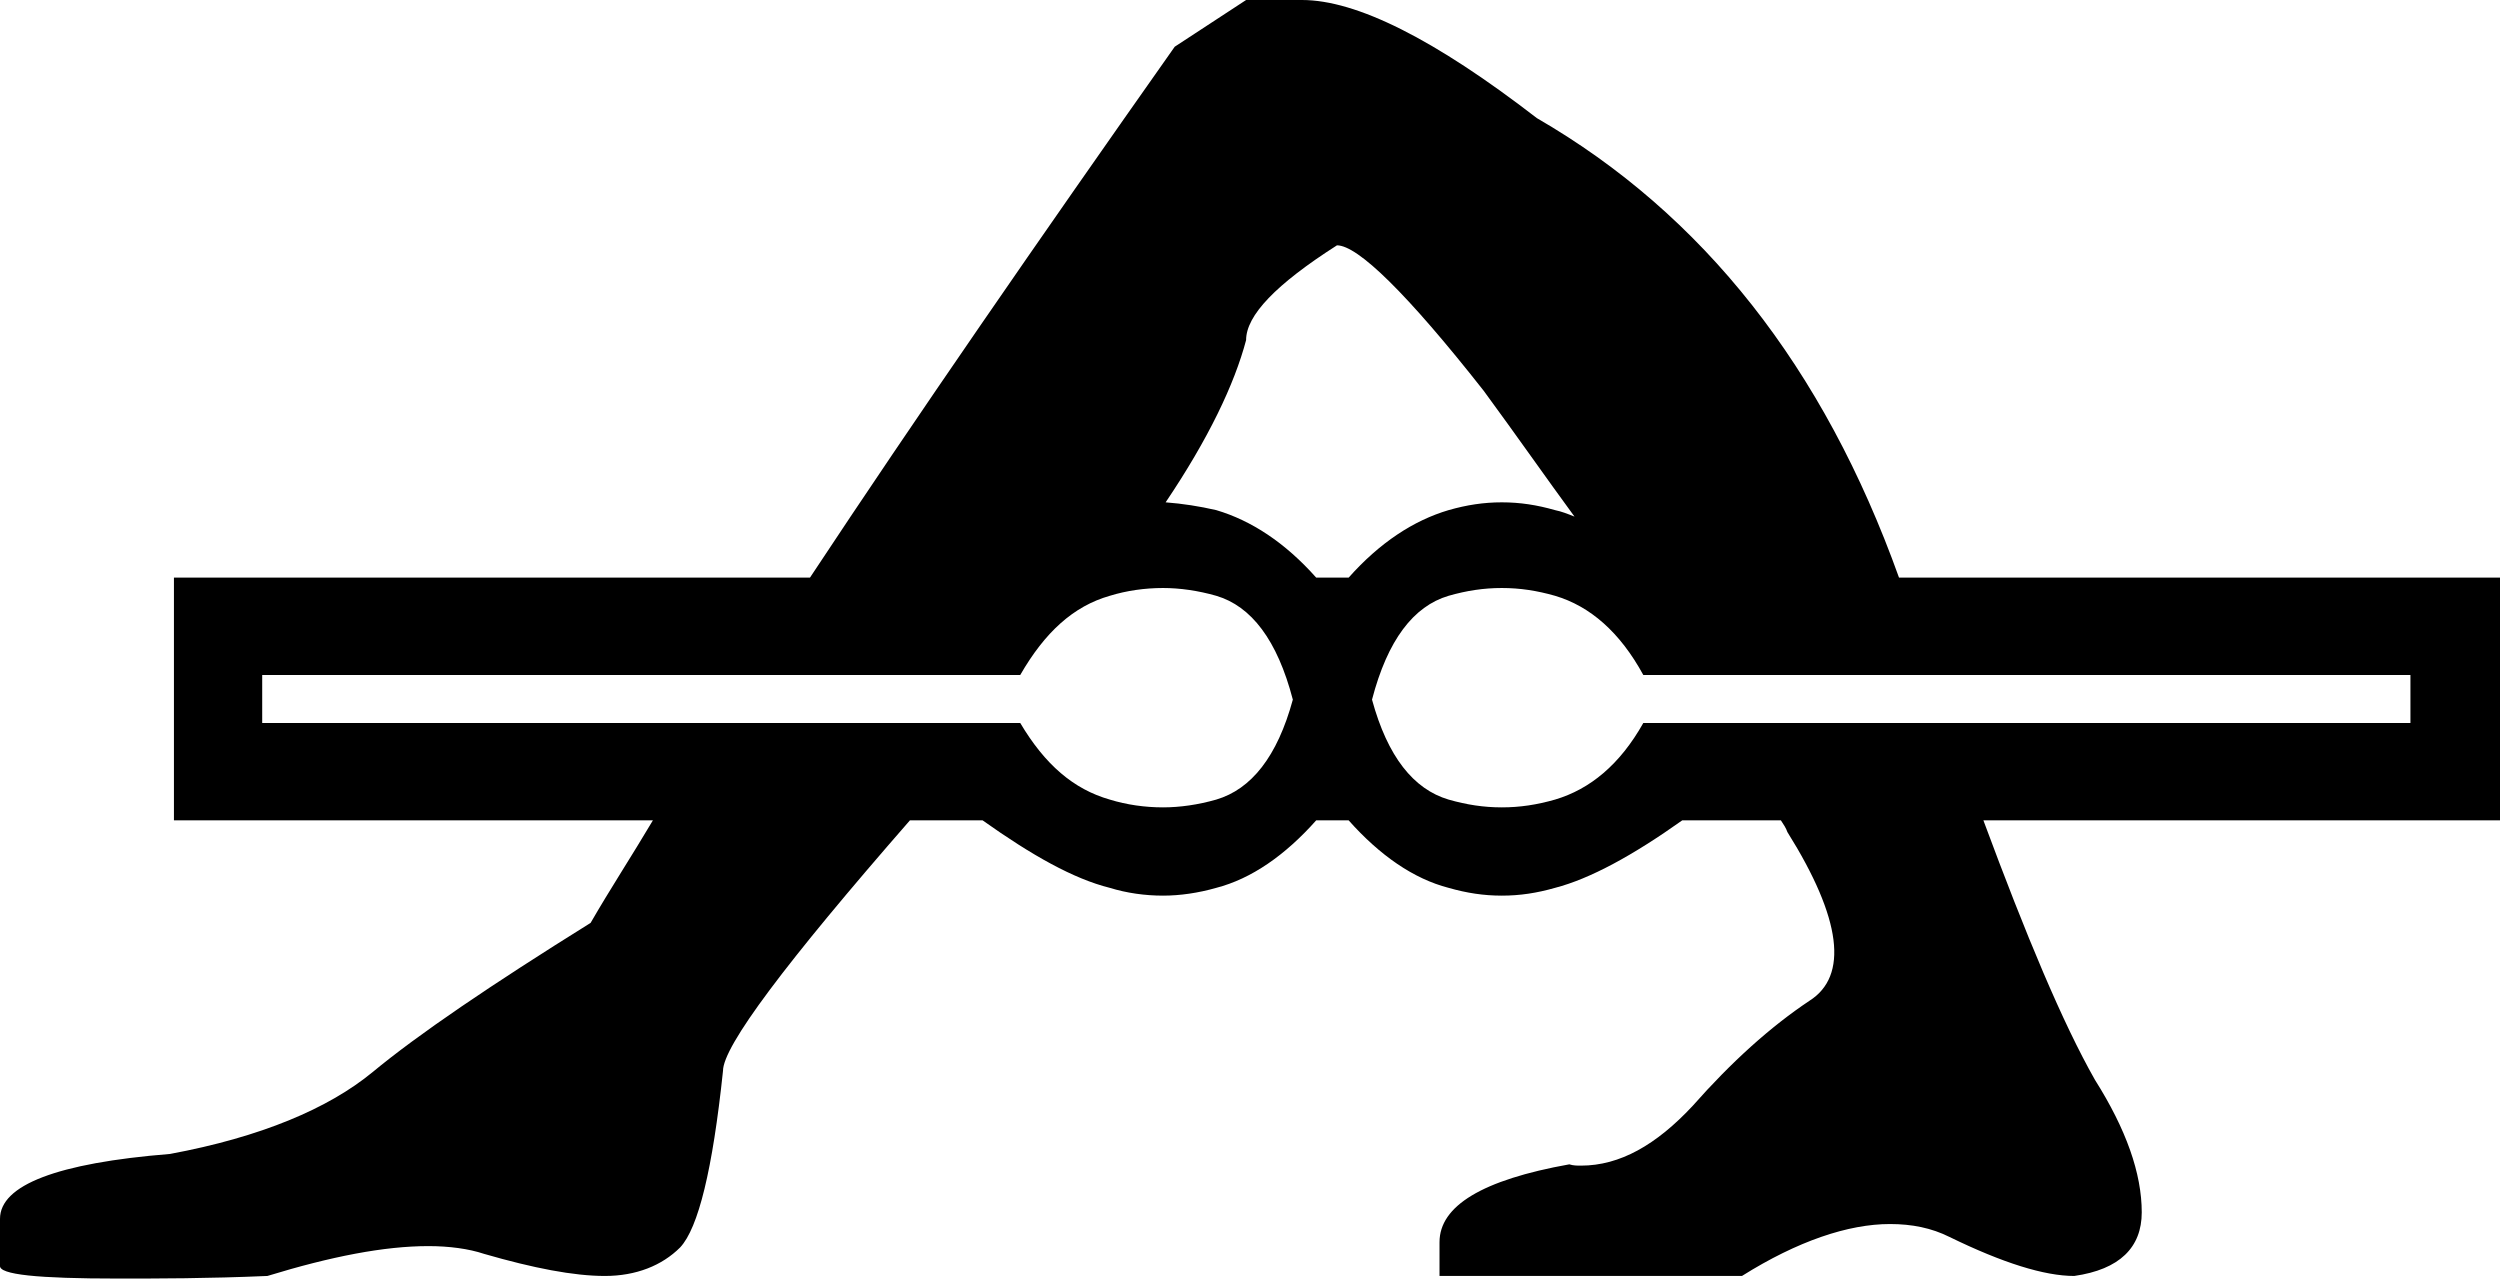 <?xml version='1.0' encoding ='UTF-8' standalone='no'?>
<svg width='19.26' height='9.85' xmlns='http://www.w3.org/2000/svg' xmlns:xlink='http://www.w3.org/1999/xlink'  version='1.1' >
<path style='fill:black; stroke:none' d=' M 8.79 3.88  C 8.78 3.88 8.78 3.89 8.77 3.89  L 8.77 3.89  C 8.78 3.89 8.78 3.88 8.79 3.88  Z  M 8.75 3.89  L 8.75 3.89  C 8.74 3.89 8.74 3.89 8.73 3.89  L 8.73 3.89  C 8.74 3.89 8.74 3.89 8.75 3.89  Z  M 8.68 3.9  C 8.67 3.9 8.67 3.9 8.66 3.9  L 8.66 3.9  C 8.67 3.9 8.67 3.9 8.68 3.9  Z  M 10.3 1.89  C 10.46 1.89 10.84 2.26 11.43 3.01  C 11.68 3.35 11.91 3.68 12.13 3.98  C 12.08 3.96 12.03 3.94 11.98 3.93  C 11.84 3.89 11.71 3.87 11.57 3.87  C 11.43 3.87 11.3 3.89 11.16 3.93  C 10.89 4.01 10.63 4.18 10.39 4.45  L 10.14 4.45  C 9.9 4.18 9.64 4.01 9.37 3.93  C 9.24 3.9 9.11 3.88 8.98 3.87  C 9.31 3.38 9.51 2.96 9.6 2.62  C 9.6 2.43 9.83 2.19 10.3 1.89  Z  M 8.96 4.53  C 9.09 4.53 9.23 4.55 9.37 4.59  C 9.64 4.67 9.84 4.93 9.96 5.39  C 9.84 5.83 9.64 6.08 9.37 6.16  C 9.23 6.2 9.09 6.22 8.96 6.22  C 8.82 6.22 8.68 6.2 8.55 6.16  C 8.27 6.08 8.05 5.89 7.86 5.57  L 2.02 5.57  L 2.02 5.2  L 7.86 5.2  C 8.05 4.87 8.27 4.67 8.55 4.59  C 8.68 4.55 8.82 4.53 8.96 4.53  Z  M 11.57 4.53  C 11.71 4.53 11.84 4.55 11.98 4.59  C 12.25 4.67 12.48 4.87 12.66 5.2  L 18.57 5.2  L 18.57 5.57  L 12.66 5.57  C 12.48 5.89 12.25 6.08 11.98 6.16  C 11.84 6.2 11.71 6.22 11.57 6.22  C 11.43 6.22 11.3 6.2 11.16 6.16  C 10.89 6.08 10.69 5.83 10.57 5.39  C 10.69 4.93 10.89 4.67 11.16 4.59  C 11.3 4.55 11.43 4.53 11.57 4.53  Z  M 9.6 0  L 9.05 0.36  C 8 1.85 7.06 3.21 6.24 4.45  L 1.34 4.45  L 1.34 6.32  L 5.03 6.32  C 4.87 6.59 4.7 6.85 4.55 7.11  C 3.78 7.59 3.22 7.97 2.87 8.26  C 2.53 8.54 2.01 8.76 1.31 8.89  C 0.44 8.96 -0 9.13 -0 9.39  L -0 9.41  L -0 9.75  C -0.01 9.82 0.29 9.85 0.91 9.85  C 1.21 9.85 1.6 9.85 2.06 9.83  C 2.55 9.68 2.96 9.6 3.3 9.6  C 3.46 9.6 3.61 9.62 3.73 9.66  C 4.11 9.77 4.42 9.83 4.66 9.83  C 4.9 9.83 5.1 9.75 5.24 9.61  C 5.38 9.46 5.49 9.01 5.57 8.25  C 5.57 8.06 6.05 7.42 7.01 6.32  L 7.57 6.32  C 7.95 6.59 8.27 6.77 8.55 6.84  C 8.68 6.88 8.82 6.9 8.96 6.9  C 9.09 6.9 9.23 6.88 9.37 6.84  C 9.64 6.77 9.9 6.59 10.14 6.32  L 10.39 6.32  C 10.63 6.59 10.89 6.77 11.16 6.84  C 11.3 6.88 11.43 6.9 11.57 6.9  C 11.71 6.9 11.84 6.88 11.98 6.84  C 12.25 6.77 12.58 6.59 12.96 6.32  L 13.72 6.32  C 13.74 6.35 13.76 6.38 13.77 6.41  C 14.19 7.08 14.24 7.52 13.94 7.71  C 13.64 7.91 13.34 8.18 13.04 8.52  C 12.76 8.82 12.48 8.98 12.18 8.98  C 12.15 8.98 12.12 8.98 12.09 8.97  C 11.42 9.09 11.09 9.29 11.09 9.57  L 11.09 9.83  L 13.42 9.83  C 13.85 9.56 14.24 9.43 14.56 9.43  C 14.73 9.43 14.88 9.46 15.02 9.53  C 15.43 9.73 15.75 9.83 15.98 9.83  C 16.33 9.78 16.5 9.61 16.5 9.34  C 16.5 9.04 16.38 8.7 16.14 8.32  C 15.89 7.88 15.61 7.21 15.28 6.32  L 19.26 6.32  L 19.26 4.45  L 14.63 4.45  C 14.05 2.83 13.12 1.65 11.84 0.91  C 11.05 0.3 10.45 0 10.03 0  Z '/></svg>
